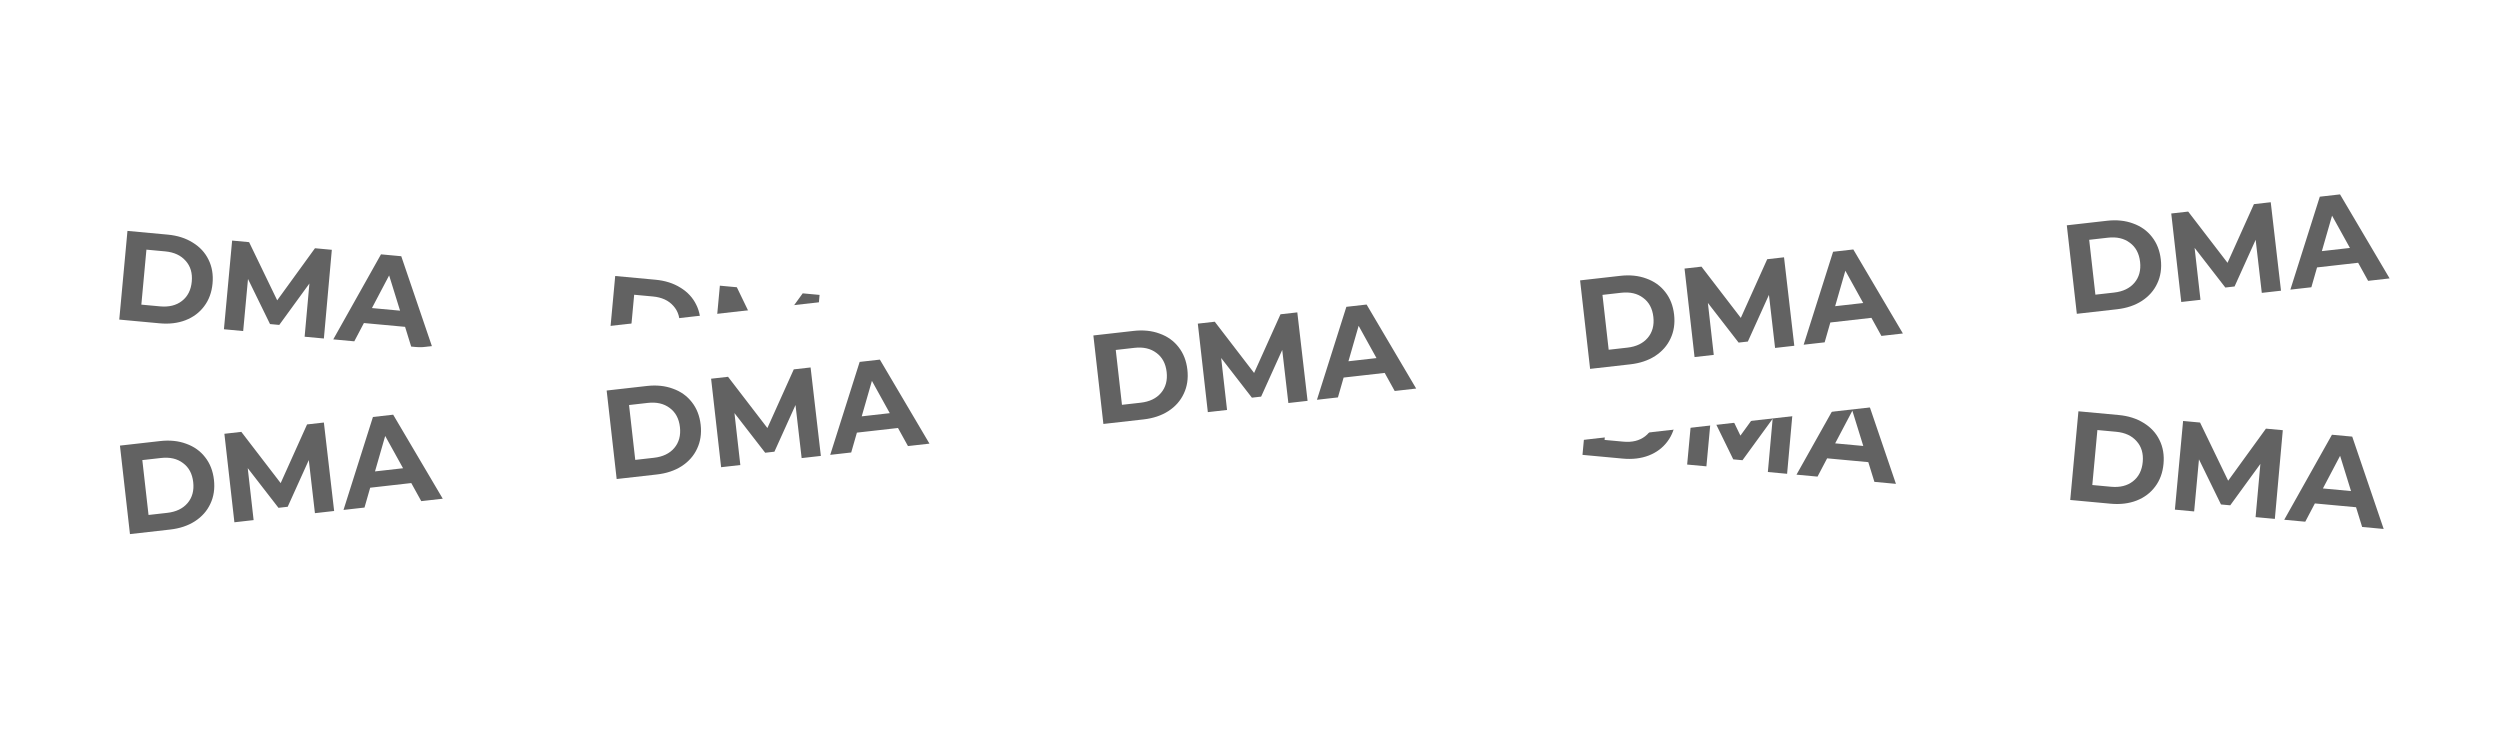 <svg viewBox="0 0 393 118" fill="none" xmlns="http://www.w3.org/2000/svg">
<rect x="-49.778" y="19.77" width="472" height="35" transform="rotate(5.283 -49.778 19.77)" fill="white"/>
<path d="M20.037 36.298L26.37 36.883C27.883 37.023 29.191 37.439 30.292 38.13C31.407 38.809 32.235 39.702 32.775 40.81C33.329 41.919 33.541 43.17 33.412 44.565C33.283 45.959 32.845 47.15 32.098 48.139C31.363 49.129 30.385 49.862 29.163 50.338C27.955 50.802 26.594 50.964 25.081 50.824L18.748 50.238L20.037 36.298ZM25.166 48.161C26.56 48.289 27.705 48.007 28.599 47.313C29.508 46.607 30.024 45.59 30.146 44.263C30.269 42.935 29.948 41.847 29.183 41C28.432 40.141 27.36 39.646 25.965 39.517L23.018 39.245L22.219 47.888L25.166 48.161ZM47.887 52.933L48.64 44.566L43.901 51.078L42.447 50.943L38.985 43.855L38.228 52.04L35.201 51.76L36.49 37.819L39.159 38.066L43.575 47.211L49.514 39.023L52.163 39.268L50.914 53.213L47.887 52.933ZM63.678 51.38L57.206 50.782L55.695 53.655L52.389 53.349L59.892 39.983L63.078 40.278L68.023 54.794L64.637 54.481L63.678 51.38ZM62.889 48.837L61.172 43.295L58.468 48.428L62.889 48.837Z" fill="#626262"/>
<path d="M96.71 43.387L103.043 43.973C104.556 44.113 105.864 44.528 106.965 45.219C108.08 45.898 108.908 46.791 109.448 47.899C110.002 49.008 110.214 50.26 110.085 51.654C109.957 53.048 109.518 54.239 108.771 55.228C108.036 56.218 107.058 56.951 105.836 57.427C104.628 57.891 103.267 58.053 101.754 57.913L95.421 57.328L96.71 43.387ZM101.839 55.25C103.233 55.379 104.378 55.096 105.272 54.402C106.181 53.696 106.697 52.679 106.819 51.352C106.942 50.024 106.621 48.937 105.856 48.089C105.105 47.23 104.033 46.736 102.638 46.607L99.691 46.334L98.892 54.977L101.839 55.25ZM124.56 60.022L125.313 51.656L120.574 58.167L119.12 58.033L115.658 50.944L114.901 59.129L111.874 58.849L113.163 44.908L115.832 45.155L120.248 54.301L126.187 46.113L128.836 46.358L127.587 60.302L124.56 60.022ZM140.351 58.469L133.879 57.871L132.368 60.744L129.062 60.438L136.565 47.072L139.751 47.367L144.696 61.884L141.31 61.571L140.351 58.469ZM139.562 55.926L137.845 50.384L135.141 55.517L139.562 55.926Z" fill="#626262"/>
<path d="M173.383 50.477L179.716 51.062C181.229 51.202 182.537 51.617 183.638 52.309C184.753 52.987 185.581 53.881 186.121 54.989C186.675 56.098 186.887 57.349 186.758 58.743C186.629 60.137 186.191 61.329 185.444 62.317C184.709 63.307 183.731 64.04 182.509 64.516C181.301 64.981 179.94 65.143 178.427 65.003L172.094 64.417L173.383 50.477ZM178.512 62.339C179.906 62.468 181.051 62.186 181.945 61.492C182.854 60.786 183.37 59.769 183.492 58.441C183.615 57.114 183.294 56.026 182.529 55.179C181.778 54.319 180.705 53.825 179.311 53.696L176.364 53.424L175.565 62.067L178.512 62.339ZM201.233 67.111L201.986 58.745L197.247 65.257L195.793 65.122L192.331 58.033L191.574 66.218L188.547 65.938L189.836 51.998L192.505 52.245L196.921 61.39L202.86 53.202L205.509 53.447L204.26 67.391L201.233 67.111ZM217.024 65.559L210.552 64.96L209.041 67.833L205.735 67.528L213.238 54.162L216.424 54.456L221.369 68.973L217.983 68.66L217.024 65.559ZM216.235 63.015L214.518 57.474L211.814 62.606L216.235 63.015Z" fill="#626262"/>
<path d="M250.056 57.566L256.389 58.151C257.902 58.291 259.209 58.707 260.31 59.398C261.426 60.077 262.254 60.97 262.794 62.078C263.348 63.187 263.56 64.438 263.431 65.832C263.302 67.227 262.864 68.418 262.117 69.407C261.382 70.397 260.404 71.13 259.182 71.606C257.974 72.07 256.613 72.232 255.1 72.092L248.767 71.506L250.056 57.566ZM255.185 69.428C256.579 69.557 257.723 69.275 258.618 68.581C259.527 67.875 260.042 66.858 260.165 65.531C260.288 64.203 259.967 63.115 259.201 62.268C258.451 61.408 257.378 60.914 255.984 60.785L253.037 60.513L252.238 69.156L255.185 69.428ZM277.906 74.201L278.659 65.835L273.92 72.346L272.466 72.211L269.004 65.123L268.247 73.308L265.22 73.028L266.509 59.087L269.177 59.334L273.594 68.479L279.533 60.291L282.182 60.536L280.933 74.481L277.906 74.201ZM293.697 72.648L287.225 72.049L285.714 74.923L282.408 74.617L289.911 61.251L293.097 61.546L298.041 76.062L294.656 75.749L293.697 72.648ZM292.908 70.105L291.191 64.563L288.487 69.696L292.908 70.105Z" fill="#626262"/>
<path d="M326.728 64.655L333.061 65.241C334.575 65.381 335.882 65.796 336.983 66.487C338.099 67.166 338.927 68.059 339.467 69.167C340.021 70.276 340.233 71.528 340.104 72.922C339.975 74.316 339.537 75.507 338.79 76.496C338.055 77.486 337.077 78.219 335.855 78.695C334.647 79.159 333.286 79.321 331.773 79.181L325.44 78.596L326.728 64.655ZM331.858 76.518C333.252 76.647 334.396 76.364 335.291 75.67C336.2 74.964 336.715 73.948 336.838 72.62C336.961 71.292 336.64 70.205 335.874 69.357C335.124 68.498 334.051 68.004 332.657 67.875L329.71 67.602L328.911 76.245L331.858 76.518ZM354.579 81.29L355.332 72.924L350.593 79.435L349.139 79.301L345.677 72.212L344.92 80.397L341.893 80.117L343.182 66.177L345.85 66.423L350.267 75.569L356.206 67.381L358.855 67.626L357.606 81.57L354.579 81.29ZM370.37 79.737L363.898 79.139L362.387 82.012L359.081 81.706L366.583 68.34L369.77 68.635L374.714 83.152L371.329 82.839L370.37 79.737ZM369.581 77.194L367.864 71.652L365.16 76.785L369.581 77.194Z" fill="#626262"/>
<g filter="url(#filter0_d_374_525)">
<rect x="-52.862" y="68.069" width="472" height="35" transform="rotate(-6.456 -52.862 68.069)" fill="white"/>
<path d="M18.855 70.049L25.174 69.334C26.685 69.163 28.049 69.303 29.268 69.756C30.498 70.194 31.49 70.9 32.245 71.875C33.012 72.848 33.475 74.03 33.632 75.421C33.79 76.812 33.603 78.068 33.072 79.188C32.555 80.307 31.746 81.223 30.646 81.938C29.558 82.638 28.259 83.074 26.748 83.245L20.429 83.96L18.855 70.049ZM26.29 80.62C27.681 80.462 28.744 79.953 29.479 79.091C30.225 78.215 30.523 77.115 30.373 75.79C30.223 74.465 29.688 73.466 28.766 72.792C27.856 72.103 26.706 71.837 25.314 71.995L22.373 72.327L23.349 80.952L26.29 80.62ZM49.507 80.67L48.542 72.325L45.226 79.664L43.776 79.829L38.944 73.592L39.868 81.76L36.847 82.102L35.273 68.191L37.936 67.889L44.121 75.945L48.27 66.72L50.913 66.421L52.527 80.328L49.507 80.67ZM64.652 75.937L58.193 76.668L57.298 79.788L53.999 80.161L58.626 65.548L61.806 65.189L69.6 78.396L66.222 78.778L64.652 75.937ZM63.362 73.607L60.553 68.531L58.95 74.106L63.362 73.607Z" fill="#626262"/>
<path d="M95.366 61.391L101.686 60.676C103.196 60.505 104.561 60.646 105.779 61.099C107.01 61.536 108.002 62.242 108.757 63.217C109.524 64.19 109.987 65.373 110.144 66.764C110.301 68.155 110.115 69.41 109.584 70.531C109.067 71.649 108.258 72.566 107.158 73.281C106.07 73.981 104.77 74.416 103.26 74.587L96.94 75.302L95.366 61.391ZM102.802 71.962C104.193 71.805 105.256 71.295 105.99 70.434C106.737 69.558 107.035 68.457 106.885 67.132C106.735 65.808 106.199 64.808 105.278 64.134C104.368 63.445 103.217 63.18 101.826 63.337L98.885 63.67L99.861 72.295L102.802 71.962ZM126.018 72.012L125.054 63.668L121.738 71.007L120.287 71.171L115.456 64.935L116.38 73.103L113.359 73.445L111.785 59.533L114.448 59.232L120.633 67.288L124.782 58.063L127.425 57.764L129.039 71.67L126.018 72.012ZM141.164 67.279L134.705 68.01L133.81 71.13L130.511 71.504L135.138 56.891L138.317 56.531L146.112 69.739L142.733 70.121L141.164 67.279ZM139.874 64.95L137.065 59.873L135.462 65.449L139.874 64.95Z" fill="#626262"/>
<path d="M171.878 52.734L178.198 52.019C179.708 51.848 181.073 51.988 182.291 52.441C183.522 52.879 184.514 53.585 185.268 54.56C186.036 55.533 186.498 56.715 186.656 58.106C186.813 59.497 186.627 60.753 186.096 61.873C185.578 62.992 184.77 63.908 183.67 64.623C182.581 65.323 181.282 65.759 179.772 65.93L173.452 66.645L171.878 52.734ZM179.314 63.305C180.705 63.147 181.768 62.638 182.502 61.776C183.248 60.9 183.547 59.8 183.397 58.475C183.247 57.15 182.711 56.151 181.789 55.477C180.879 54.788 179.729 54.522 178.338 54.68L175.397 55.013L176.372 63.637L179.314 63.305ZM202.53 63.355L201.566 55.01L198.25 62.349L196.799 62.514L191.967 56.277L192.892 64.445L189.871 64.787L188.297 50.876L190.96 50.575L197.145 58.63L201.294 49.405L203.937 49.106L205.551 63.013L202.53 63.355ZM217.675 58.622L211.217 59.353L210.322 62.473L207.023 62.846L211.649 48.233L214.829 47.874L222.623 61.081L219.245 61.463L217.675 58.622ZM216.385 56.292L213.577 51.216L211.973 56.791L216.385 56.292Z" fill="#626262"/>
<path d="M248.39 44.076L254.71 43.361C256.22 43.19 257.584 43.331 258.803 43.783C260.033 44.221 261.026 44.928 261.78 45.902C262.548 46.875 263.01 48.057 263.168 49.449C263.325 50.84 263.138 52.095 262.608 53.215C262.09 54.334 261.281 55.251 260.181 55.966C259.093 56.666 257.794 57.101 256.284 57.272L249.964 57.987L248.39 44.076ZM255.826 54.647C257.217 54.49 258.279 53.98 259.014 53.119C259.76 52.243 260.058 51.142 259.908 49.818C259.759 48.493 259.223 47.493 258.301 46.819C257.391 46.13 256.241 45.865 254.85 46.022L251.908 46.355L252.884 54.98L255.826 54.647ZM279.042 54.697L278.078 46.353L274.762 53.692L273.311 53.856L268.479 47.62L269.403 55.788L266.383 56.13L264.809 42.218L267.472 41.917L273.656 49.973L277.806 40.748L280.449 40.449L282.063 54.355L279.042 54.697ZM294.187 49.964L287.729 50.695L286.834 53.816L283.535 54.189L288.161 39.576L291.341 39.216L299.135 52.423L295.757 52.806L294.187 49.964ZM292.897 47.635L290.089 42.558L288.485 48.134L292.897 47.635Z" fill="#626262"/>
<path d="M324.902 35.419L331.221 34.704C332.732 34.533 334.096 34.673 335.315 35.126C336.545 35.564 337.537 36.27 338.292 37.245C339.059 38.218 339.522 39.4 339.679 40.791C339.837 42.182 339.65 43.438 339.119 44.558C338.602 45.677 337.793 46.593 336.693 47.308C335.605 48.008 334.306 48.444 332.795 48.615L326.476 49.33L324.902 35.419ZM332.337 45.99C333.728 45.832 334.791 45.323 335.526 44.462C336.272 43.585 336.57 42.485 336.42 41.16C336.27 39.835 335.734 38.836 334.813 38.162C333.903 37.473 332.752 37.207 331.361 37.365L328.42 37.697L329.396 46.322L332.337 45.99ZM355.554 46.04L354.589 37.695L351.273 45.035L349.823 45.199L344.991 38.962L345.915 47.13L342.894 47.472L341.32 33.561L343.983 33.26L350.168 41.315L354.317 32.09L356.96 31.791L358.574 45.698L355.554 46.04ZM370.699 41.307L364.24 42.038L363.345 45.158L360.046 45.531L364.673 30.919L367.853 30.559L375.647 43.766L372.268 44.148L370.699 41.307ZM369.409 38.977L366.6 33.901L364.997 39.476L369.409 38.977Z" fill="#626262"/>
</g>
<defs>
<filter id="filter0_d_374_525" x="-67.862" y="0" width="502.942" height="117.847" filterUnits="userSpaceOnUse" color-interpolation-filters="sRGB">
<feFlood flood-opacity="0" result="BackgroundImageFix"/>
<feColorMatrix in="SourceAlpha" type="matrix" values="0 0 0 0 0 0 0 0 0 0 0 0 0 0 0 0 0 0 127 0" result="hardAlpha"/>
<feOffset/>
<feGaussianBlur stdDeviation="7.5"/>
<feComposite in2="hardAlpha" operator="out"/>
<feColorMatrix type="matrix" values="0 0 0 0 0 0 0 0 0 0 0 0 0 0 0 0 0 0 0.25 0"/>
<feBlend mode="normal" in2="BackgroundImageFix" result="effect1_dropShadow_374_525"/>
<feBlend mode="normal" in="SourceGraphic" in2="effect1_dropShadow_374_525" result="shape"/>
</filter>
</defs>
</svg>
